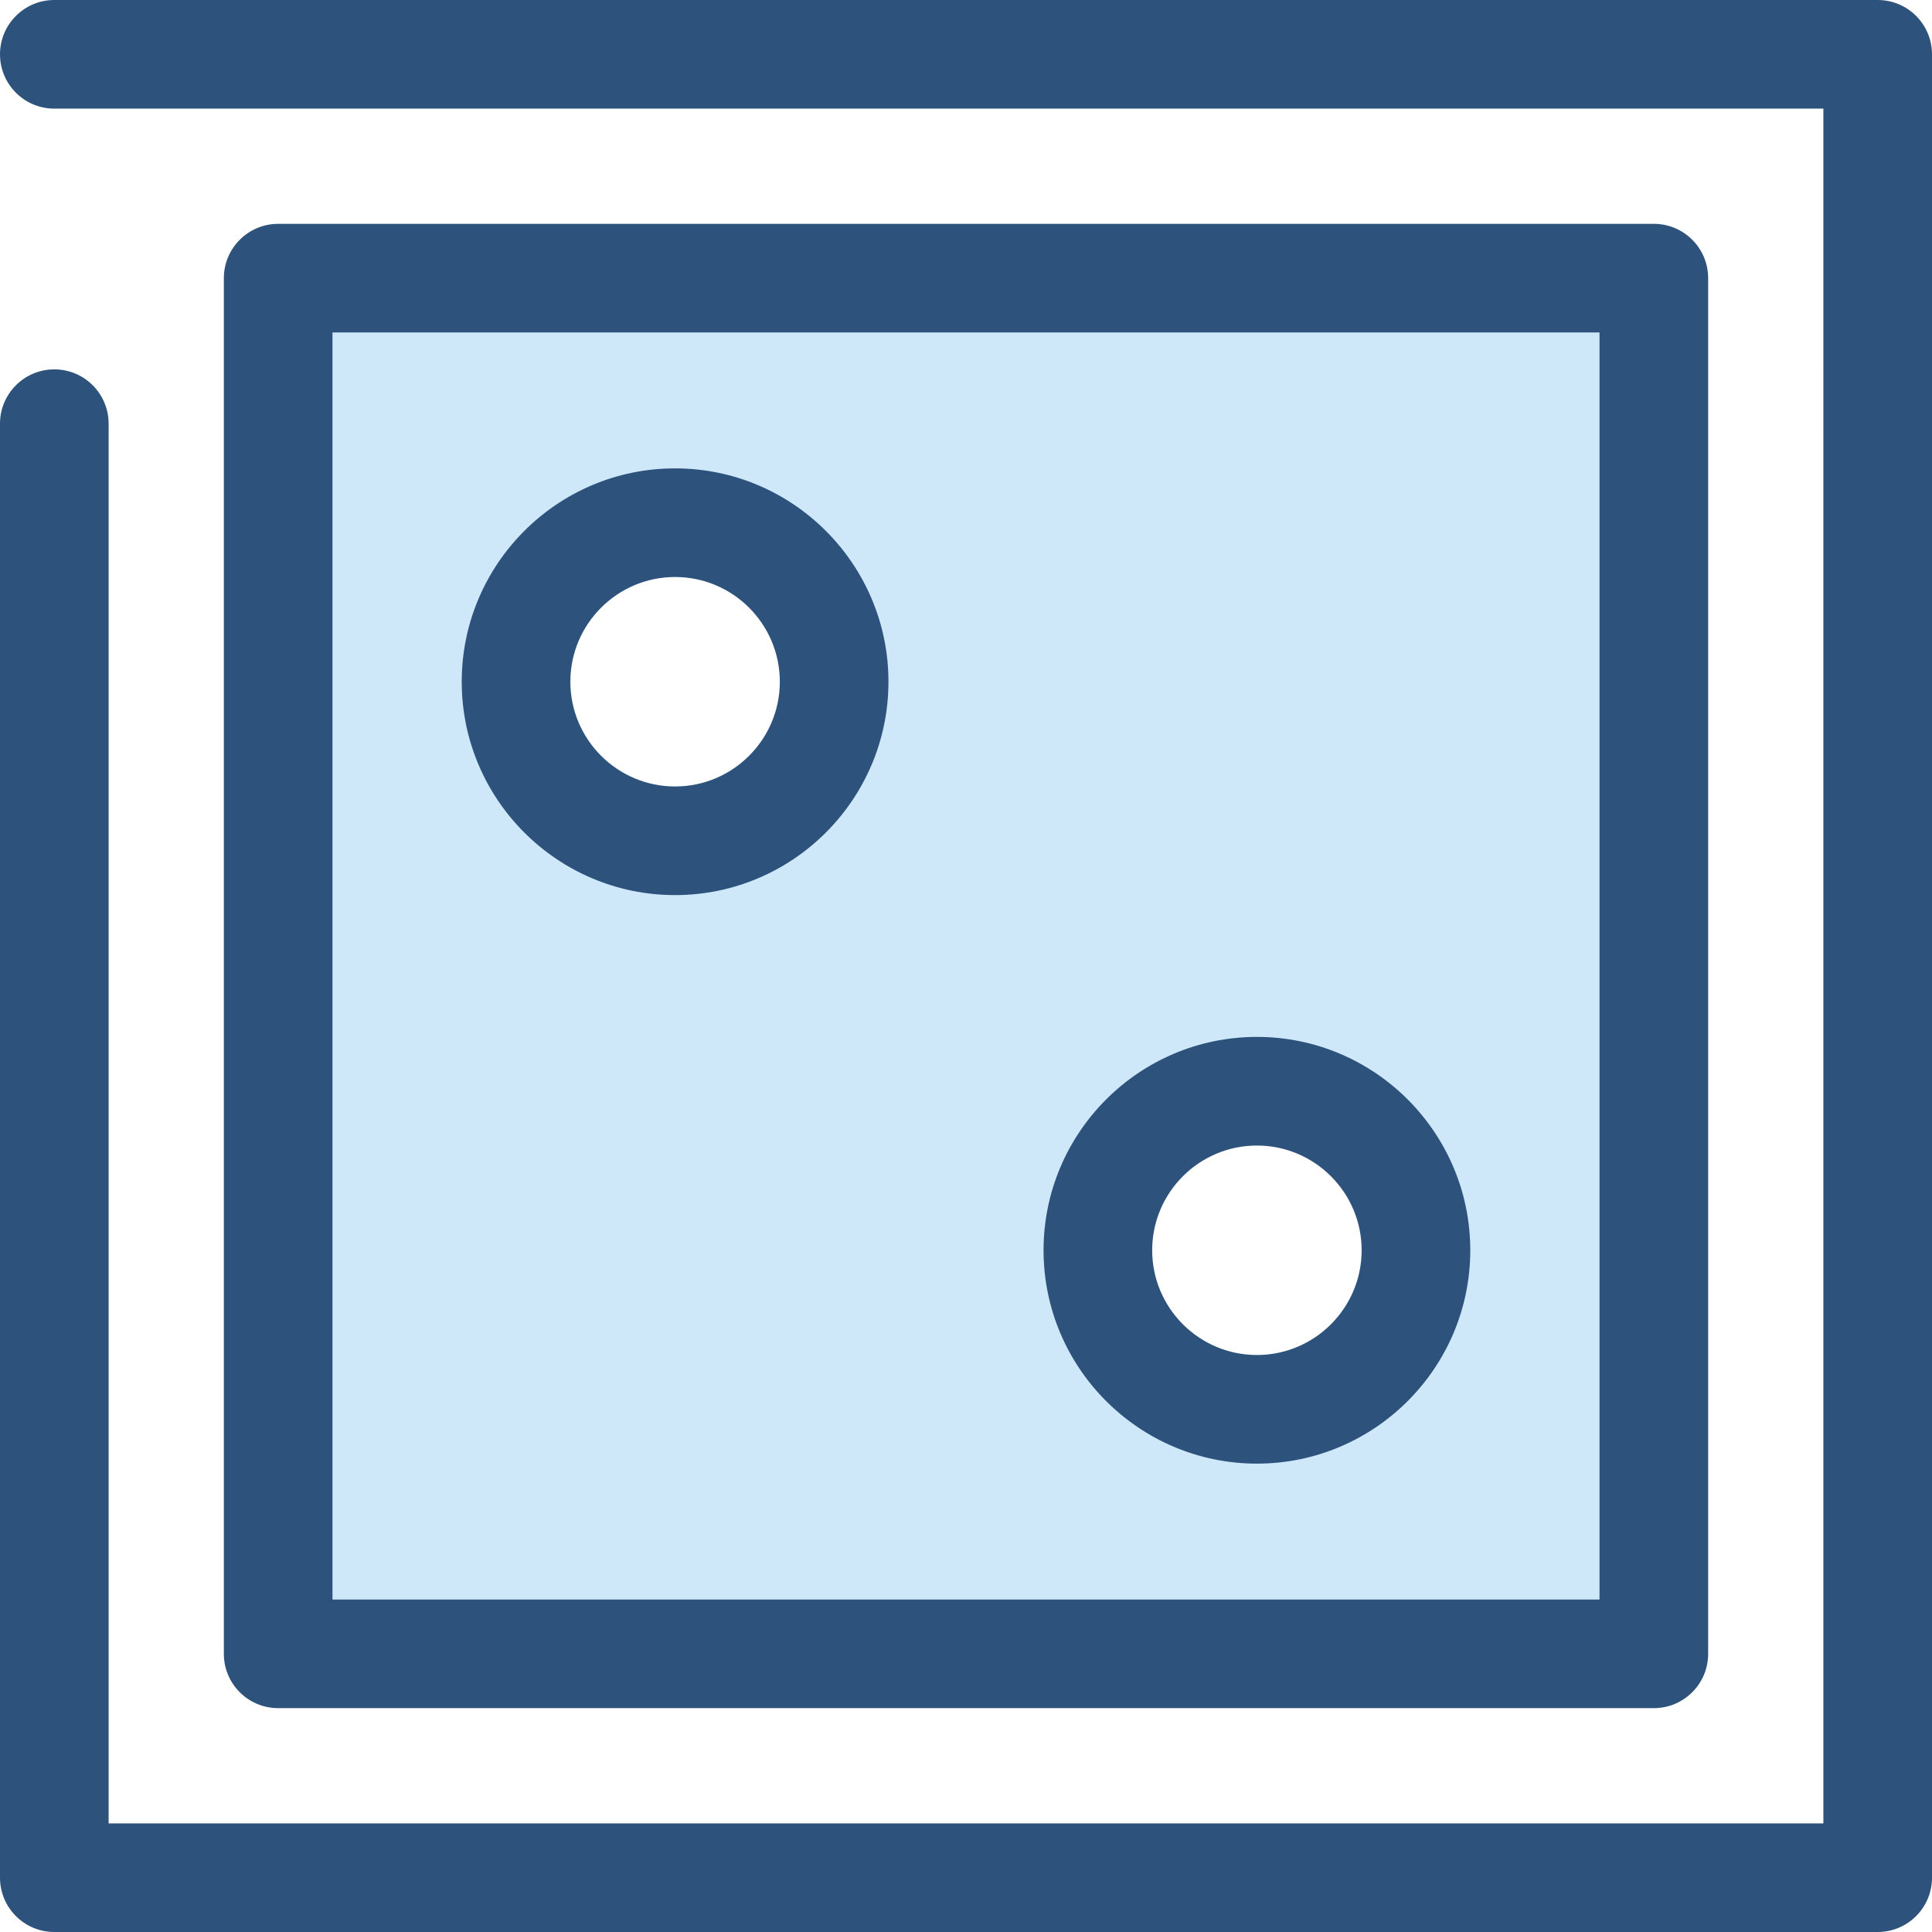 <?xml version="1.0" encoding="iso-8859-1"?>
<!-- Generator: Adobe Illustrator 19.0.0, SVG Export Plug-In . SVG Version: 6.00 Build 0)  -->
<svg version="1.1" id="Layer_1" xmlns="http://www.w3.org/2000/svg" xmlns:xlink="http://www.w3.org/1999/xlink" x="0px" y="0px"
	 viewBox="0 0 512 512" style="enable-background:new 0 0 512 512;" xml:space="preserve">
<path style="fill:#2D527C;" d="M497.606,512H14.394C6.444,512,0,505.556,0,497.606V112.281c0-7.95,6.444-14.394,14.394-14.394
	s14.394,6.444,14.394,14.394v370.932h454.426V28.787H14.394C6.444,28.787,0,22.343,0,14.394S6.444,0,14.394,0h483.213
	C505.556,0,512,6.444,512,14.394v483.213C512,505.556,505.556,512,497.606,512z"/>
<path style="fill:#CEE8FA;" d="M73.717,73.715v364.568h364.567V73.715H73.717z M178.906,222.815
	c-23.277,0-42.149-18.87-42.149-42.149s18.87-42.149,42.149-42.149c23.277,0,42.149,18.87,42.149,42.149
	C221.055,203.944,202.183,222.815,178.906,222.815z M333.094,373.482c-23.277,0-42.149-18.87-42.149-42.149
	c0-23.277,18.87-42.149,42.149-42.149c23.277,0,42.149,18.87,42.149,42.149S356.371,373.482,333.094,373.482z"/>
<path style="fill:#2D527C;" d="M438.283,452.677H73.717c-7.95,0-14.394-6.444-14.394-14.394V73.715
	c0-7.95,6.444-14.394,14.394-14.394h364.567c7.95,0,14.394,6.444,14.394,14.394v364.568
	C452.677,446.233,446.232,452.677,438.283,452.677z M88.11,423.89h335.78V88.109H88.11V423.89z M333.094,387.876
	c-31.178,0-56.542-25.364-56.542-56.542s25.364-56.542,56.542-56.542s56.542,25.364,56.542,56.542S364.272,387.876,333.094,387.876z
	 M333.094,303.58c-15.303,0-27.755,12.45-27.755,27.755c0,15.305,12.45,27.755,27.755,27.755c15.305,0,27.755-12.45,27.755-27.755
	C360.849,316.03,348.397,303.58,333.094,303.58z M178.906,237.209c-31.178,0-56.542-25.364-56.542-56.542
	s25.364-56.542,56.542-56.542s56.542,25.366,56.542,56.542S210.084,237.209,178.906,237.209z M178.906,152.911
	c-15.303,0-27.755,12.45-27.755,27.755c0,15.303,12.45,27.755,27.755,27.755s27.755-12.45,27.755-27.755
	C206.661,165.362,194.209,152.911,178.906,152.911z"/>
<g>
</g>
<g>
</g>
<g>
</g>
<g>
</g>
<g>
</g>
<g>
</g>
<g>
</g>
<g>
</g>
<g>
</g>
<g>
</g>
<g>
</g>
<g>
</g>
<g>
</g>
<g>
</g>
<g>
</g>
</svg>

